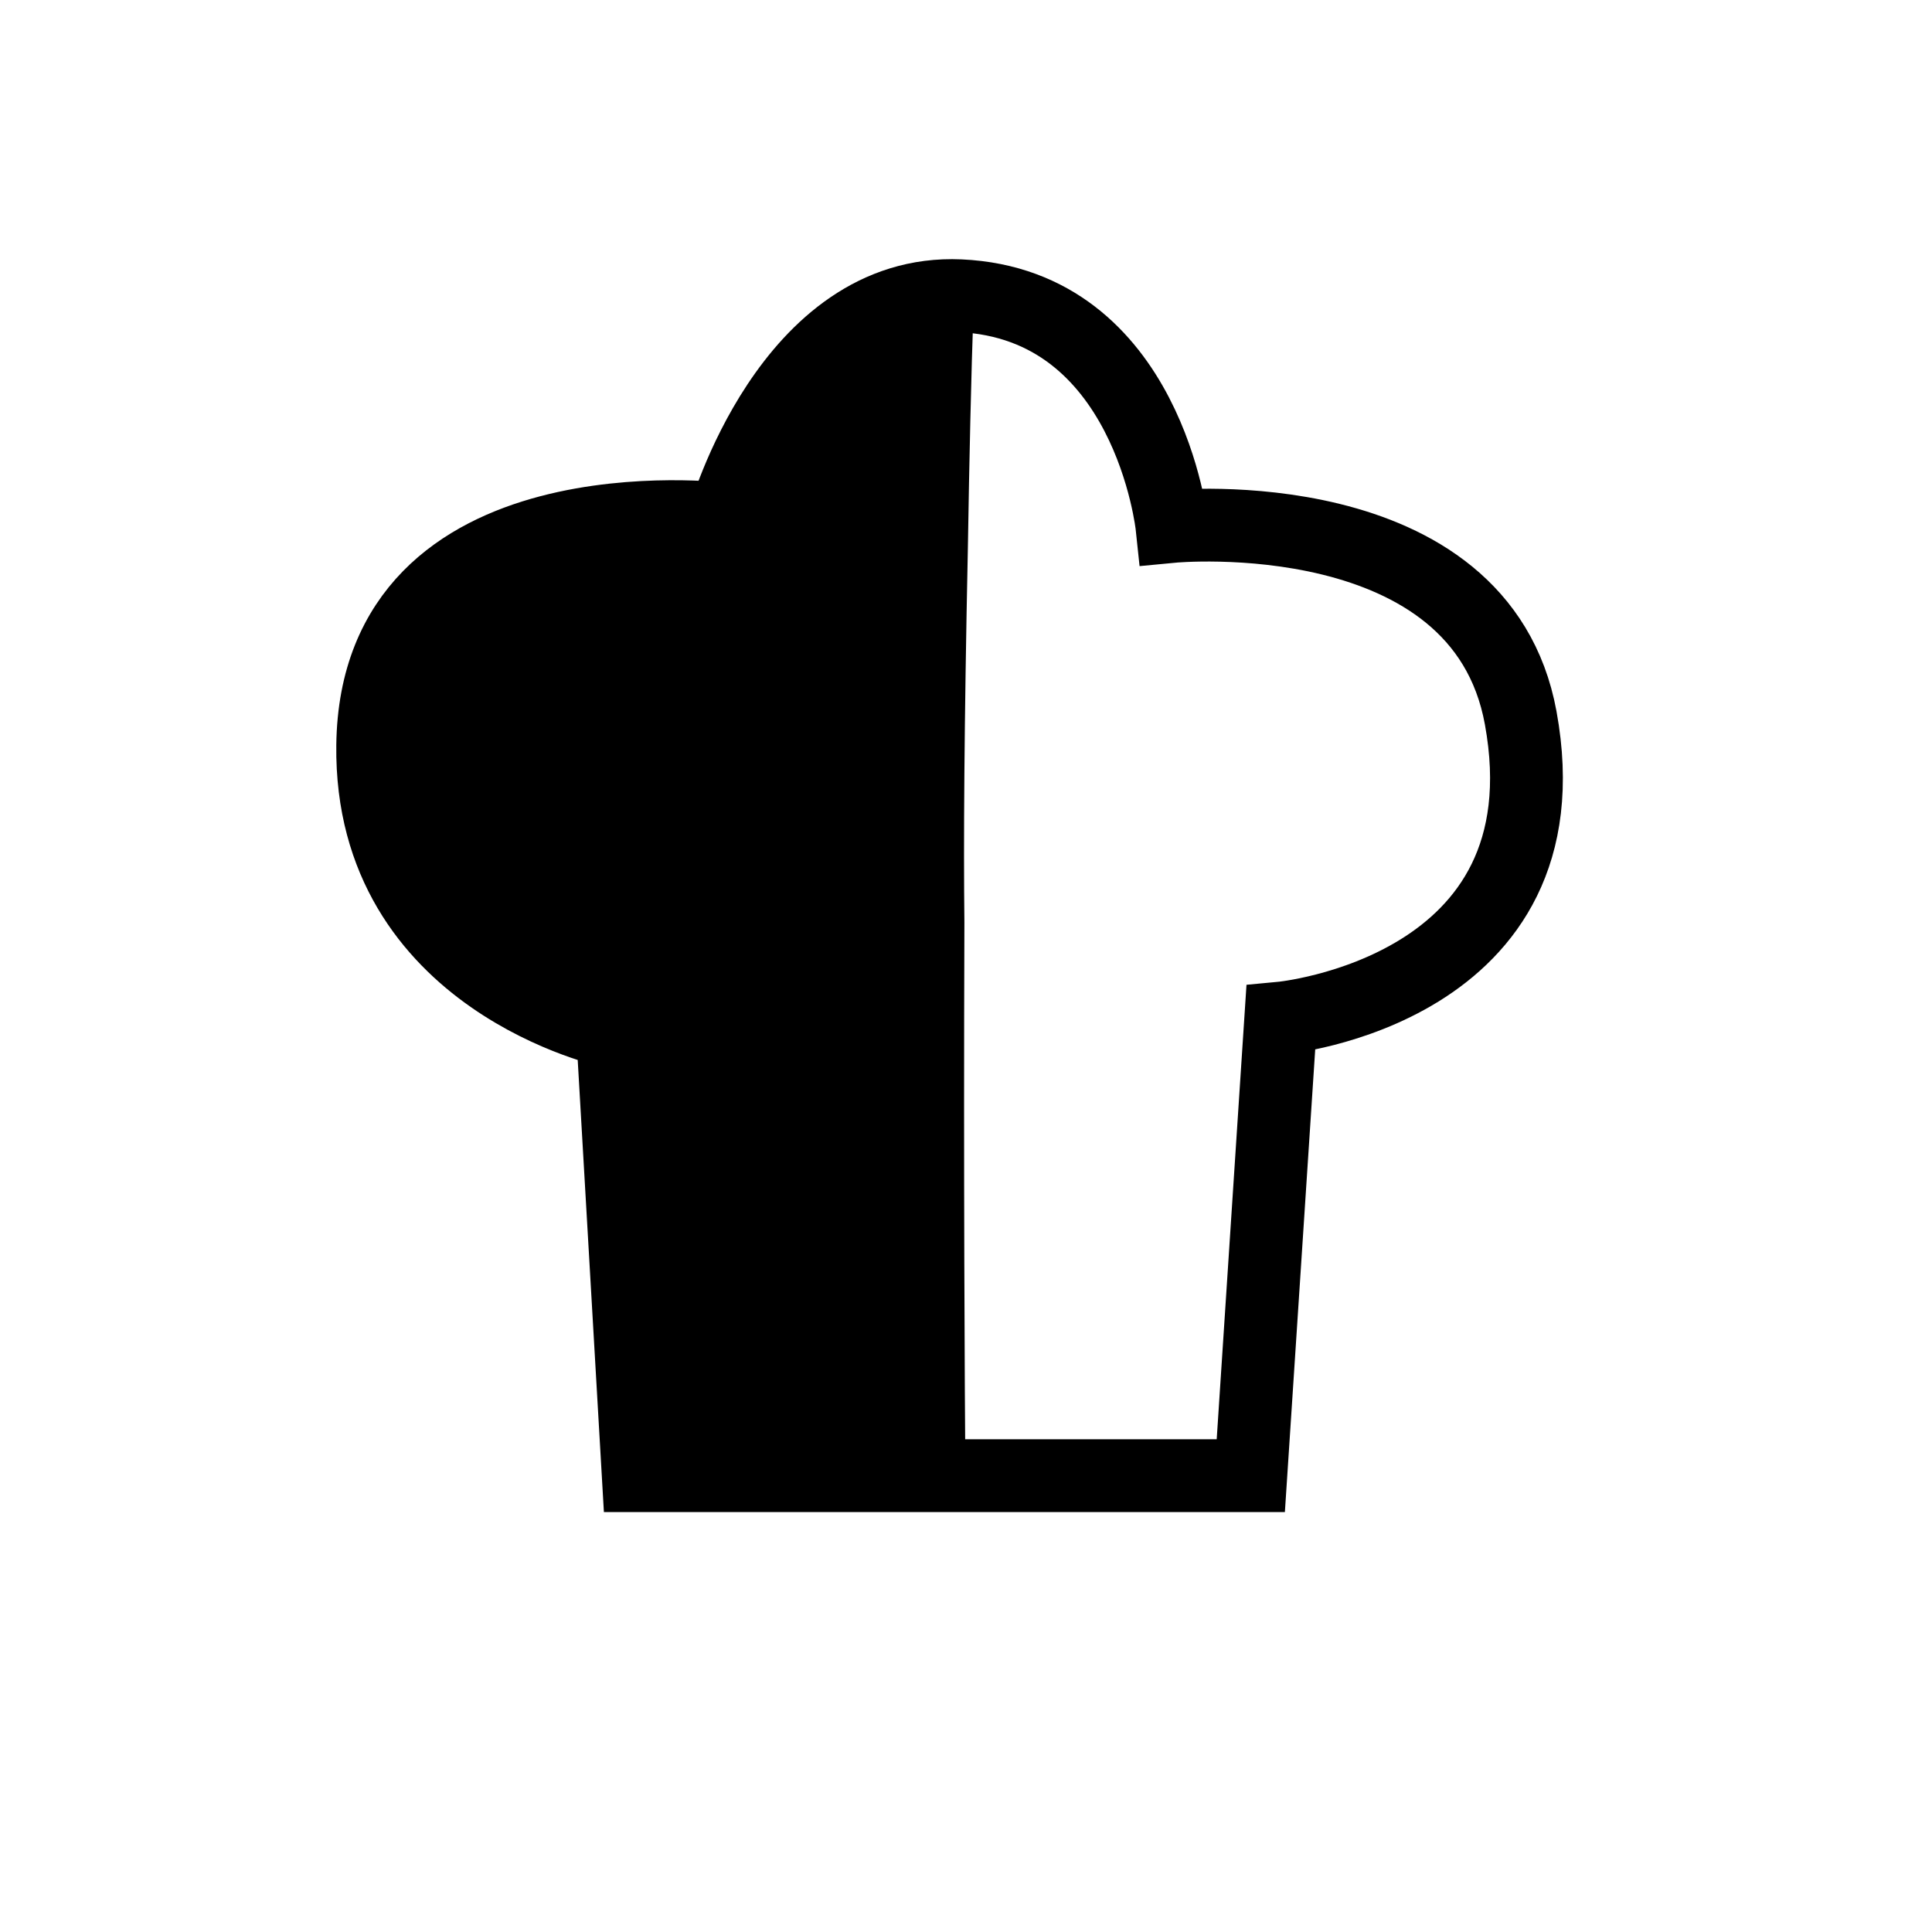 <?xml version="1.0" encoding="UTF-8" standalone="no"?>
<!-- Created with Inkscape (http://www.inkscape.org/) -->

<svg
   width="500"
   height="500"
   viewBox="0 0 132.292 132.292"
   version="1.1"
   id="svg1"
   xml:space="preserve"
   inkscape:version="1.4 (86a8ad7, 2024-10-11)"
   sodipodi:docname="toque-demi.svg"
   xmlns:inkscape="http://www.inkscape.org/namespaces/inkscape"
   xmlns:sodipodi="http://sodipodi.sourceforge.net/DTD/sodipodi-0.dtd"
   xmlns="http://www.w3.org/2000/svg"
   xmlns:svg="http://www.w3.org/2000/svg"><sodipodi:namedview
     id="namedview1"
     pagecolor="#ffffff"
     bordercolor="#000000"
     borderopacity="0.25"
     inkscape:showpageshadow="2"
     inkscape:pageopacity="0.0"
     inkscape:pagecheckerboard="0"
     inkscape:deskcolor="#d1d1d1"
     inkscape:document-units="mm"
     inkscape:zoom="1.1"
     inkscape:cx="175.90909"
     inkscape:cy="229.54545"
     inkscape:window-width="1920"
     inkscape:window-height="1017"
     inkscape:window-x="1912"
     inkscape:window-y="-8"
     inkscape:window-maximized="1"
     inkscape:current-layer="layer2" /><defs
     id="defs1" /><g
     inkscape:label="Calque 1"
     inkscape:groupmode="layer"
     id="layer1" /><g
     inkscape:groupmode="layer"
     id="layer2"
     inkscape:label="Calque 2"><g
       id="g5"
       transform="matrix(1.921,0,0,1.921,-84.208,-11.722)"><path
         d="m 77.838,25.623 c 0.05,-3.147 0.116,-6.086 0.205,-8.687 -5.322,0.635 -7.372,7.921 -7.372,7.921 0,0 -12.403,-1.515 -12.521,8.071 -0.103,8.402 8.551,10.213 8.551,10.213 l 0.916,15.814 h 10.134 c -0.026,-3.481 -0.068,-10.817 -0.037,-19.973 -0.031,-2.852 -0.011,-6.859 0.124,-13.359 z"
         style="stroke:#000000;stroke-width:0.995"
         id="path5" /><path
         style="fill:none;fill-opacity:1;stroke:#000000;stroke-width:2.595;stroke-dasharray:none;stroke-opacity:1"
         d="m 65.67,42.889 0.916,15.813 h 21.834 l 1.069,-16.308 c 0,0 10.333,-0.962 8.551,-10.707 -1.44,-7.872 -12.429,-6.82 -12.429,-6.82 0,0 -0.834,-7.918 -7.553,-8.223 -6.103,-0.277 -8.418,7.96 -8.418,7.96 0,0 -12.403,-1.515 -12.52,8.071 -0.103,8.402 8.551,10.213 8.551,10.213 z"
         id="path1-7"
         sodipodi:nodetypes="ccccscscsc" /></g></g></svg>
